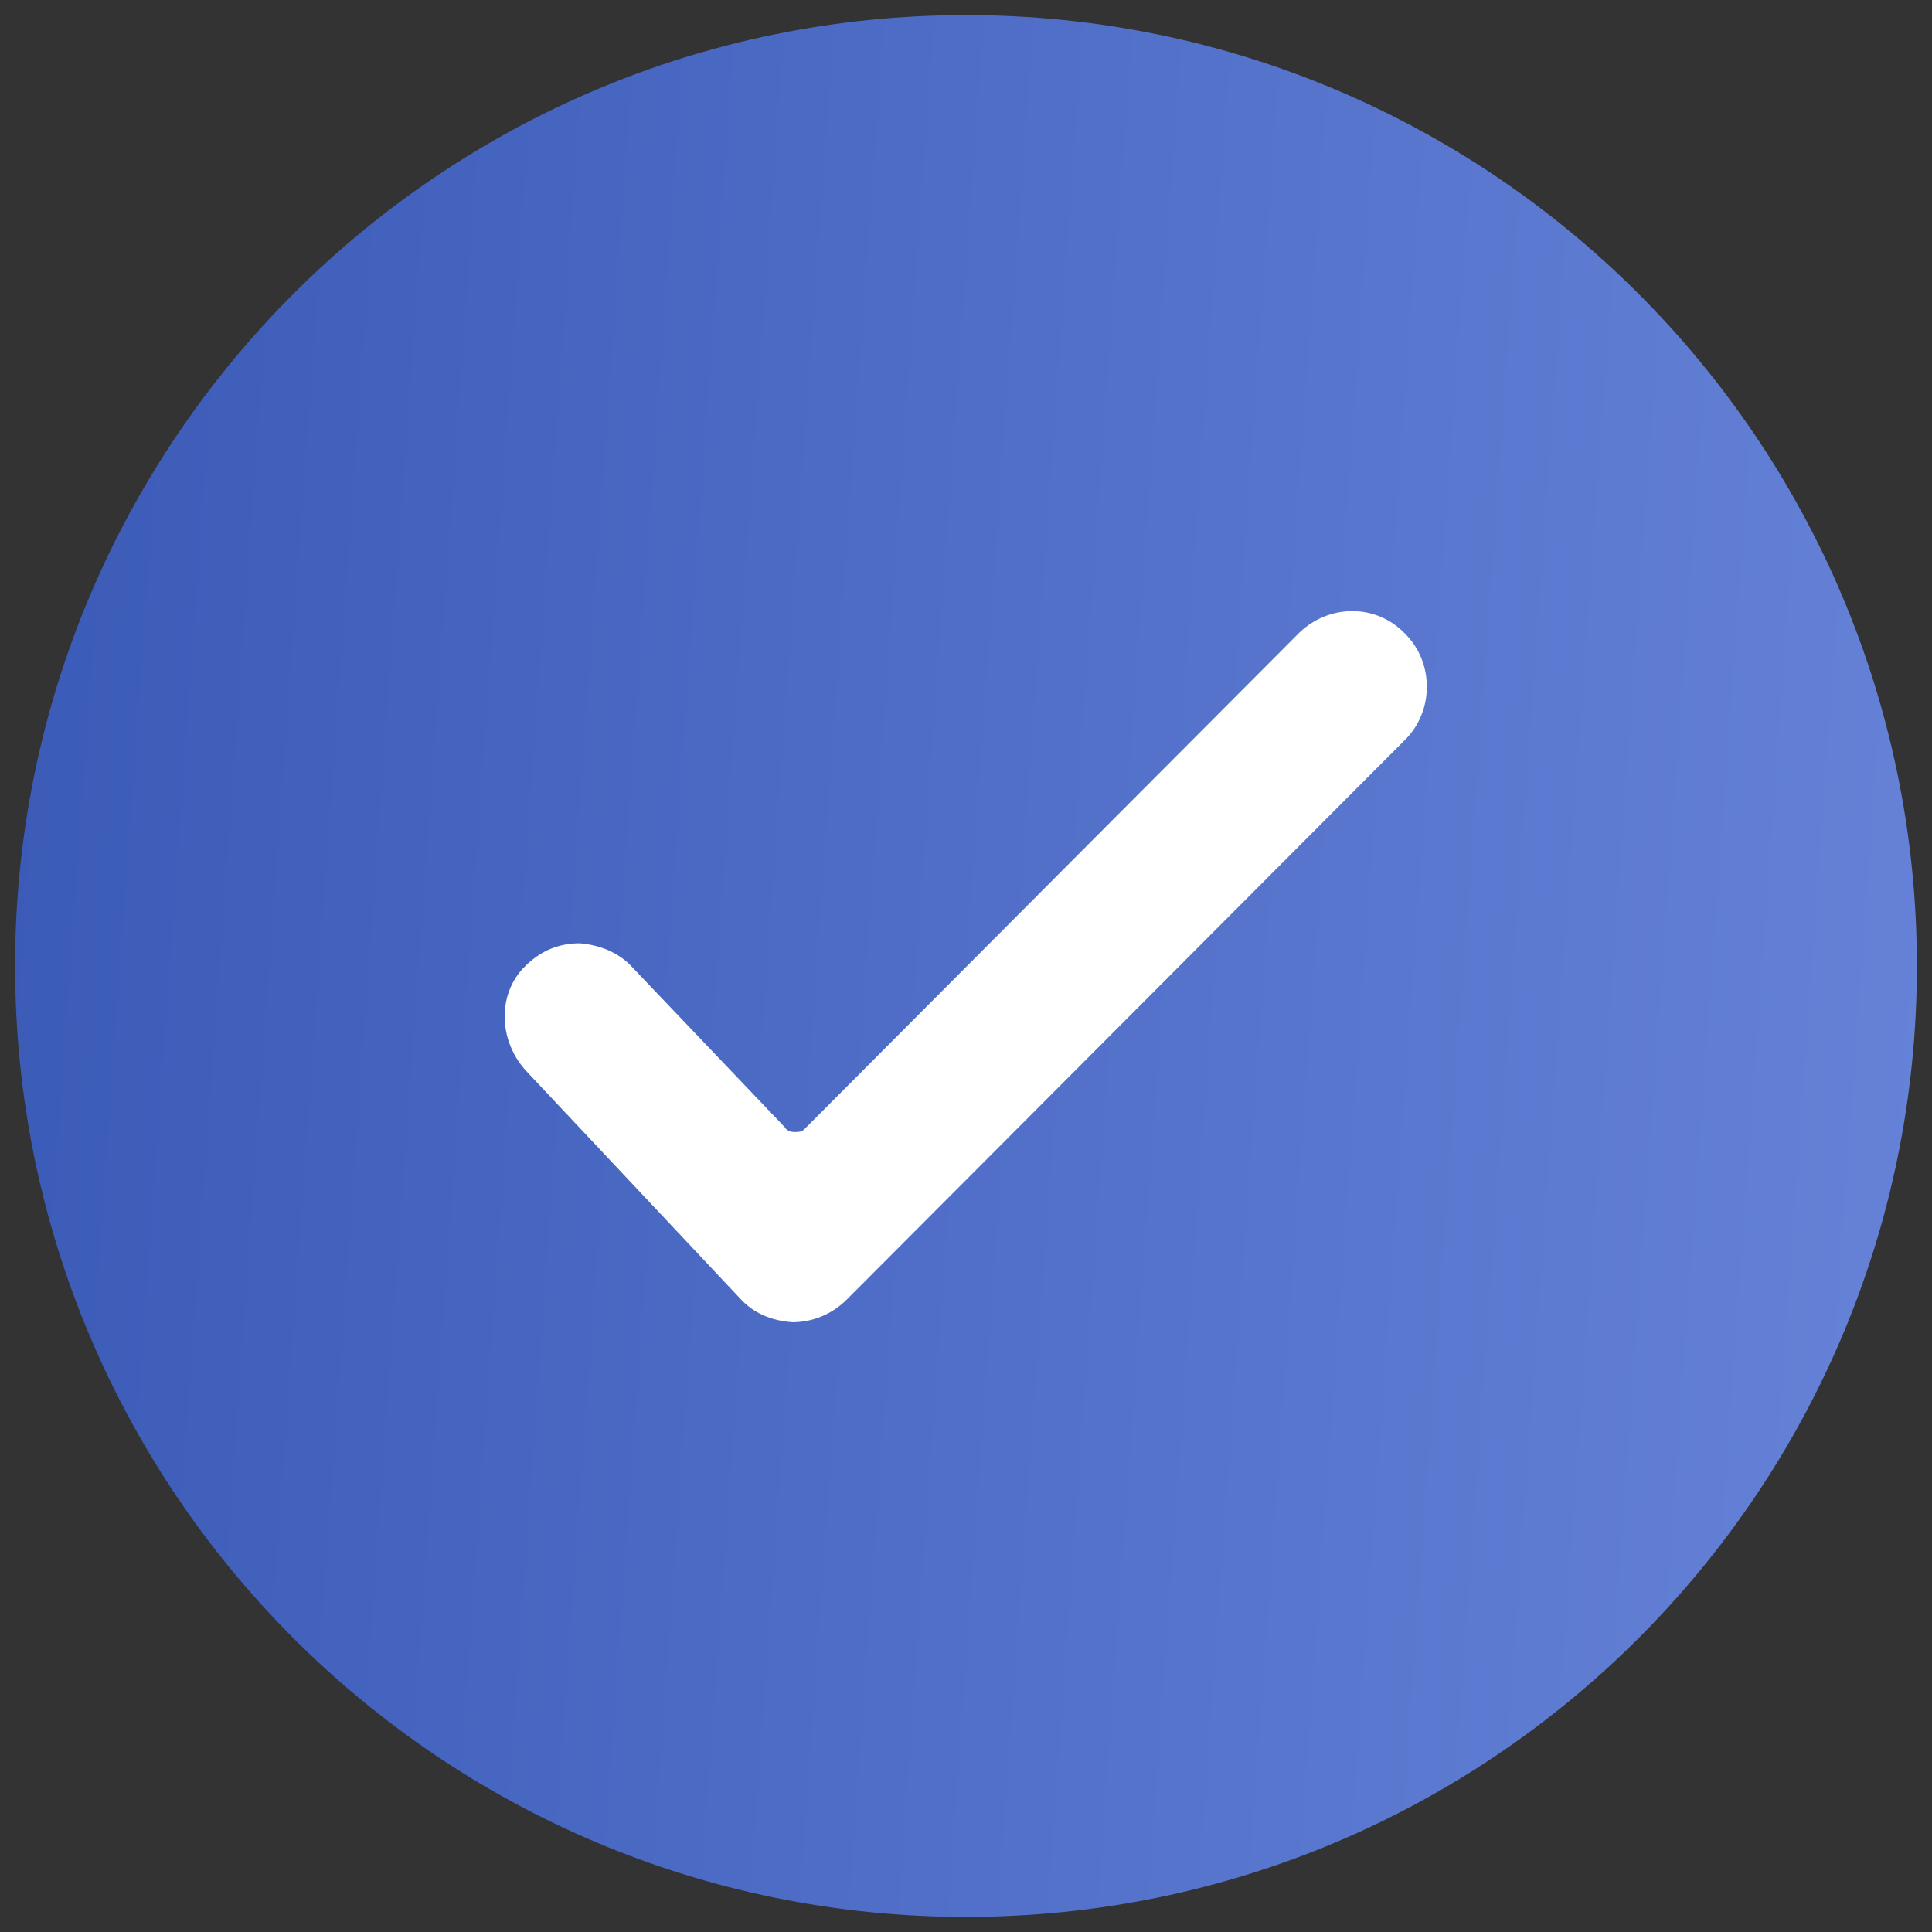 <svg width="16" height="16" viewBox="0 0 16 16" fill="none" xmlns="http://www.w3.org/2000/svg">
<rect x="0" y="0" width="16" height="16" fill="#333333" stroke="none"/>
<path d="M8 15.875C12.349 15.875 15.875 12.349 15.875 8C15.875 3.651 12.349 0.125 8 0.125C3.651 0.125 0.125 3.651 0.125 8C0.125 12.349 3.651 15.875 8 15.875Z" fill="url(#paint0_linear)"/>
<path d="M10.763 5.237L6.663 9.35C6.638 9.375 6.613 9.375 6.576 9.375C6.551 9.375 6.513 9.362 6.501 9.337L5.238 8.012C5.126 7.887 4.963 7.825 4.801 7.812C4.626 7.812 4.476 7.875 4.351 8L4.326 8.025C4.113 8.262 4.138 8.637 4.363 8.875L6.126 10.75C6.238 10.875 6.388 10.938 6.563 10.95C6.726 10.95 6.888 10.887 7.013 10.762L11.638 6.125C11.876 5.887 11.876 5.487 11.638 5.25C11.401 5 11.013 5 10.763 5.237Z" fill="white"/>
<defs>
<linearGradient id="paint0_linear" x1="0.125" y1="0.125" x2="16.916" y2="1.326" gradientUnits="userSpaceOnUse">
<stop stop-color="#3A5AB7"/>
<stop offset="1" stop-color="#6683D8"/>
</linearGradient>
</defs>
</svg>

